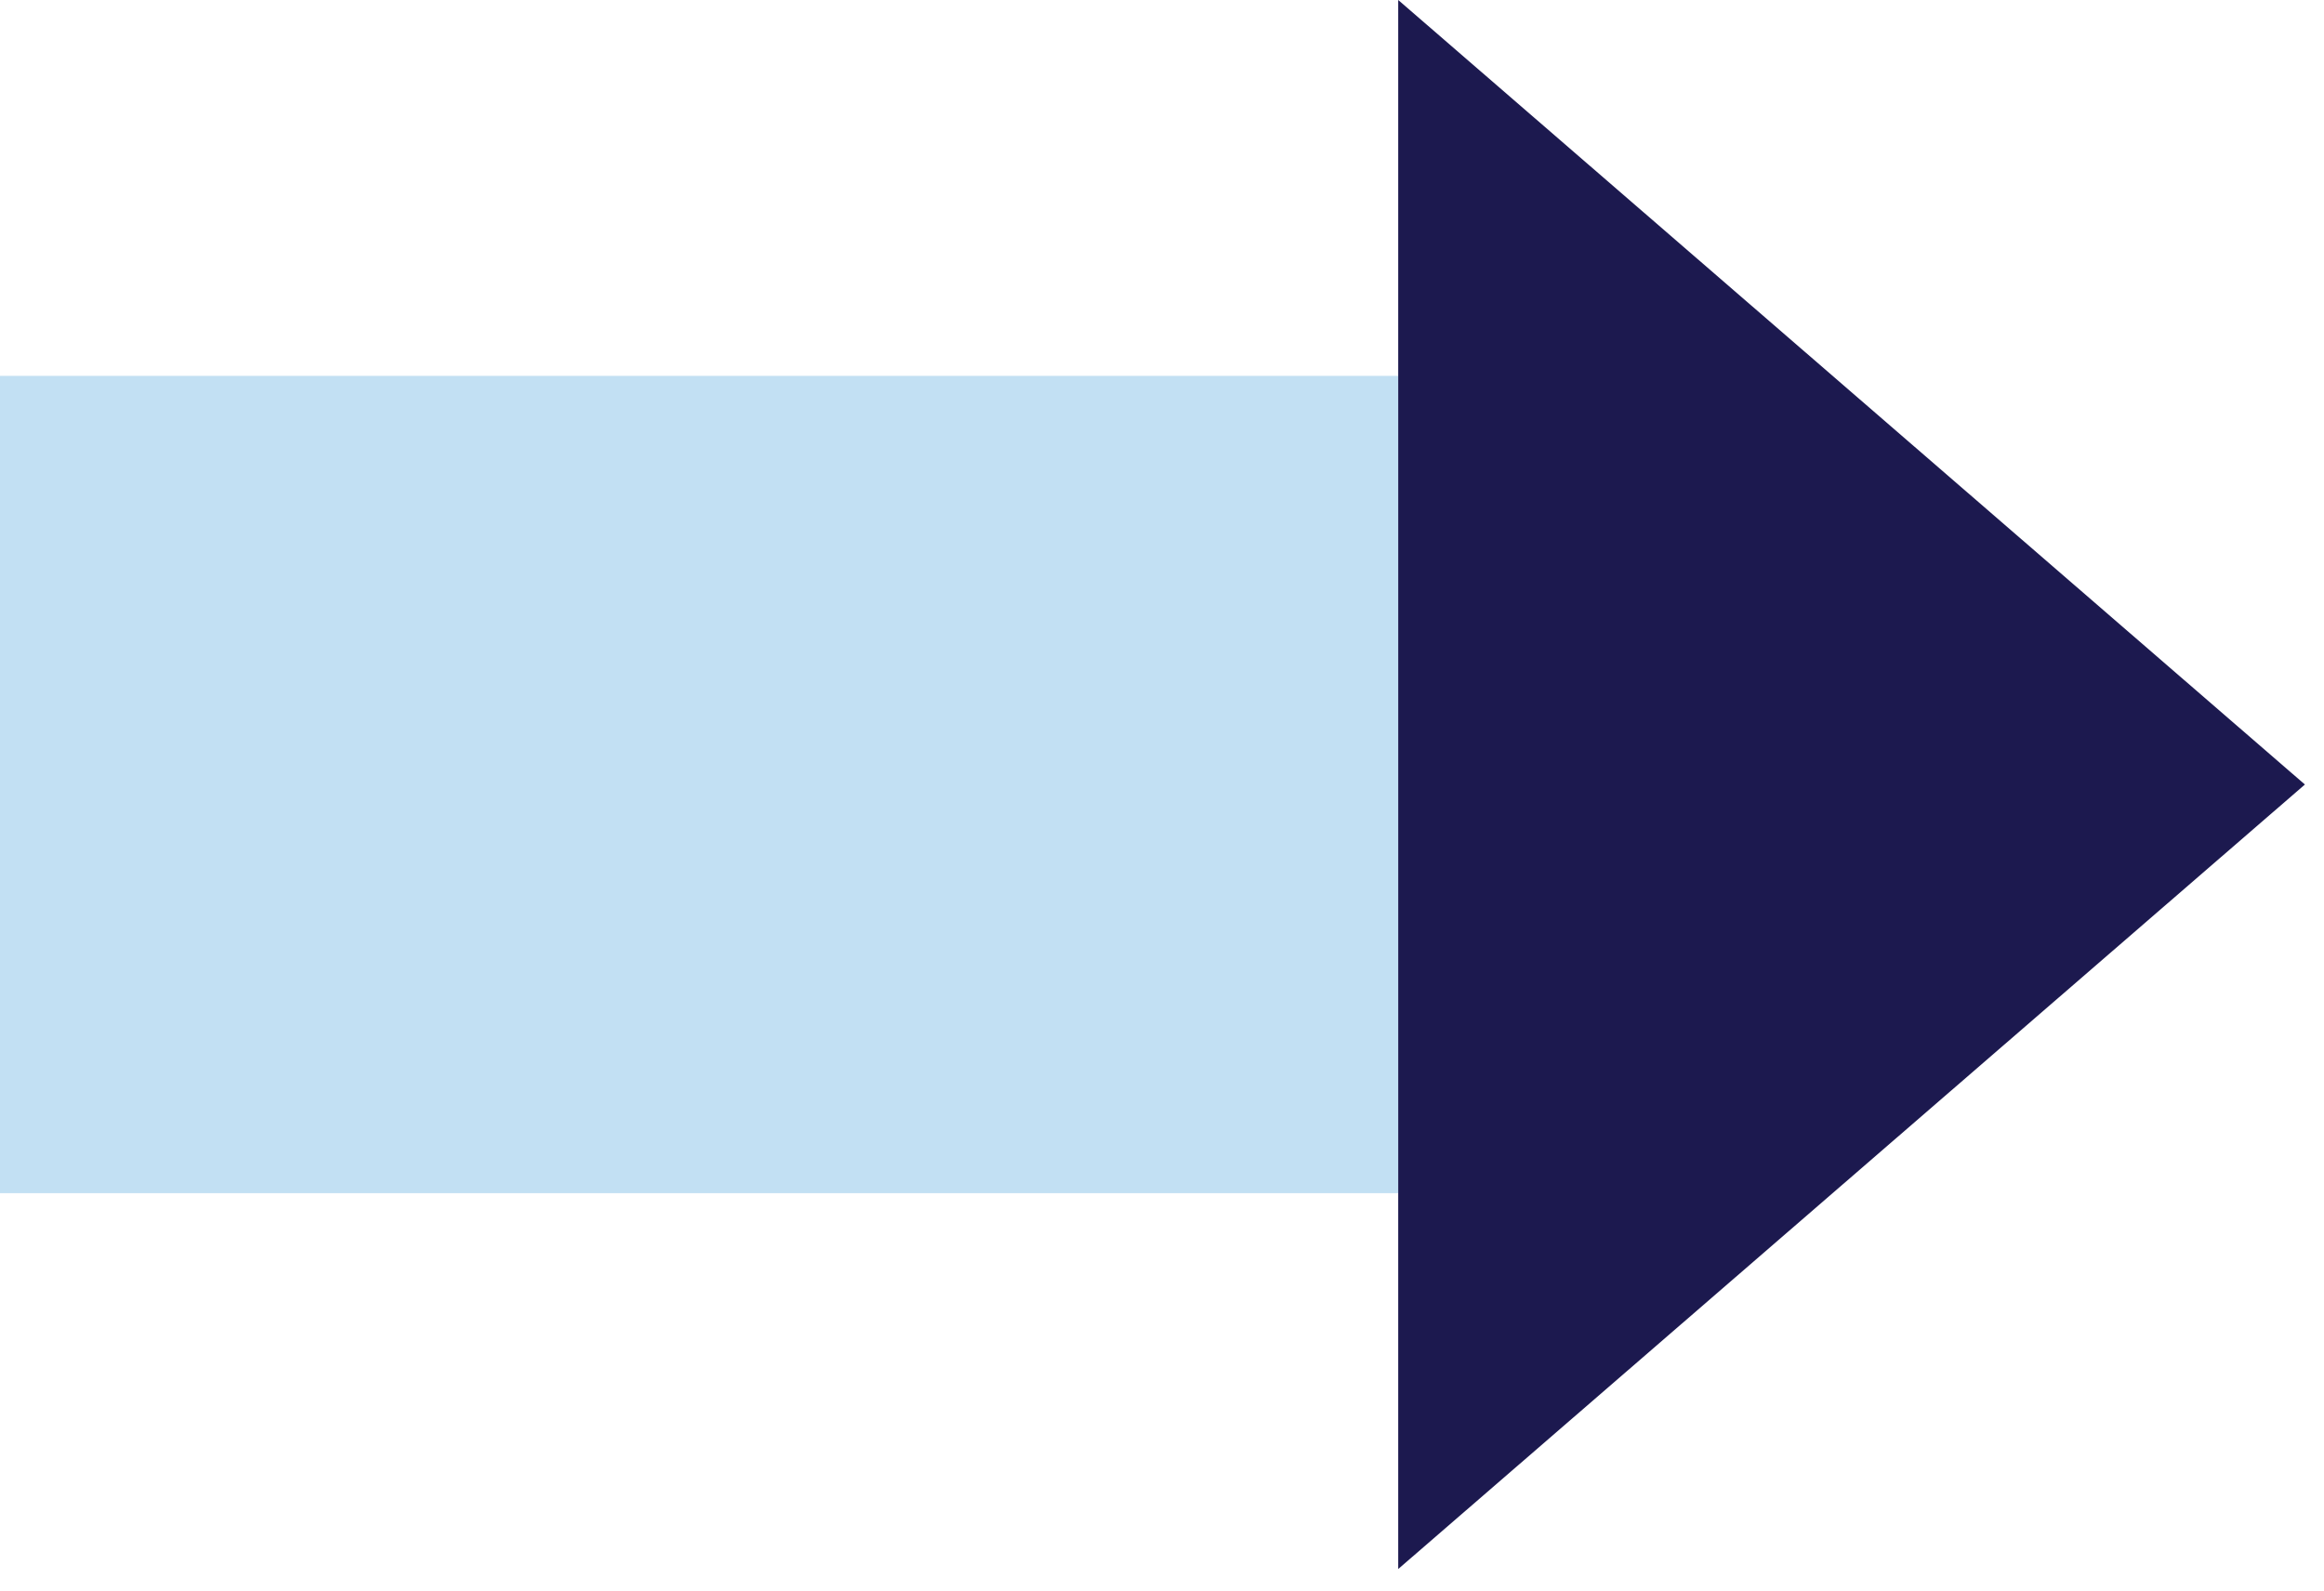 <svg width="73" height="50" viewBox="0 0 73 50" fill="none" xmlns="http://www.w3.org/2000/svg">
<path d="M43.92 11.81H0V37.49H43.92V11.81Z" fill="#C2E0F3"/>
<path d="M43.92 0L72.4 24.65L43.92 49.3V0Z" fill="#1C194F"/>
</svg>
